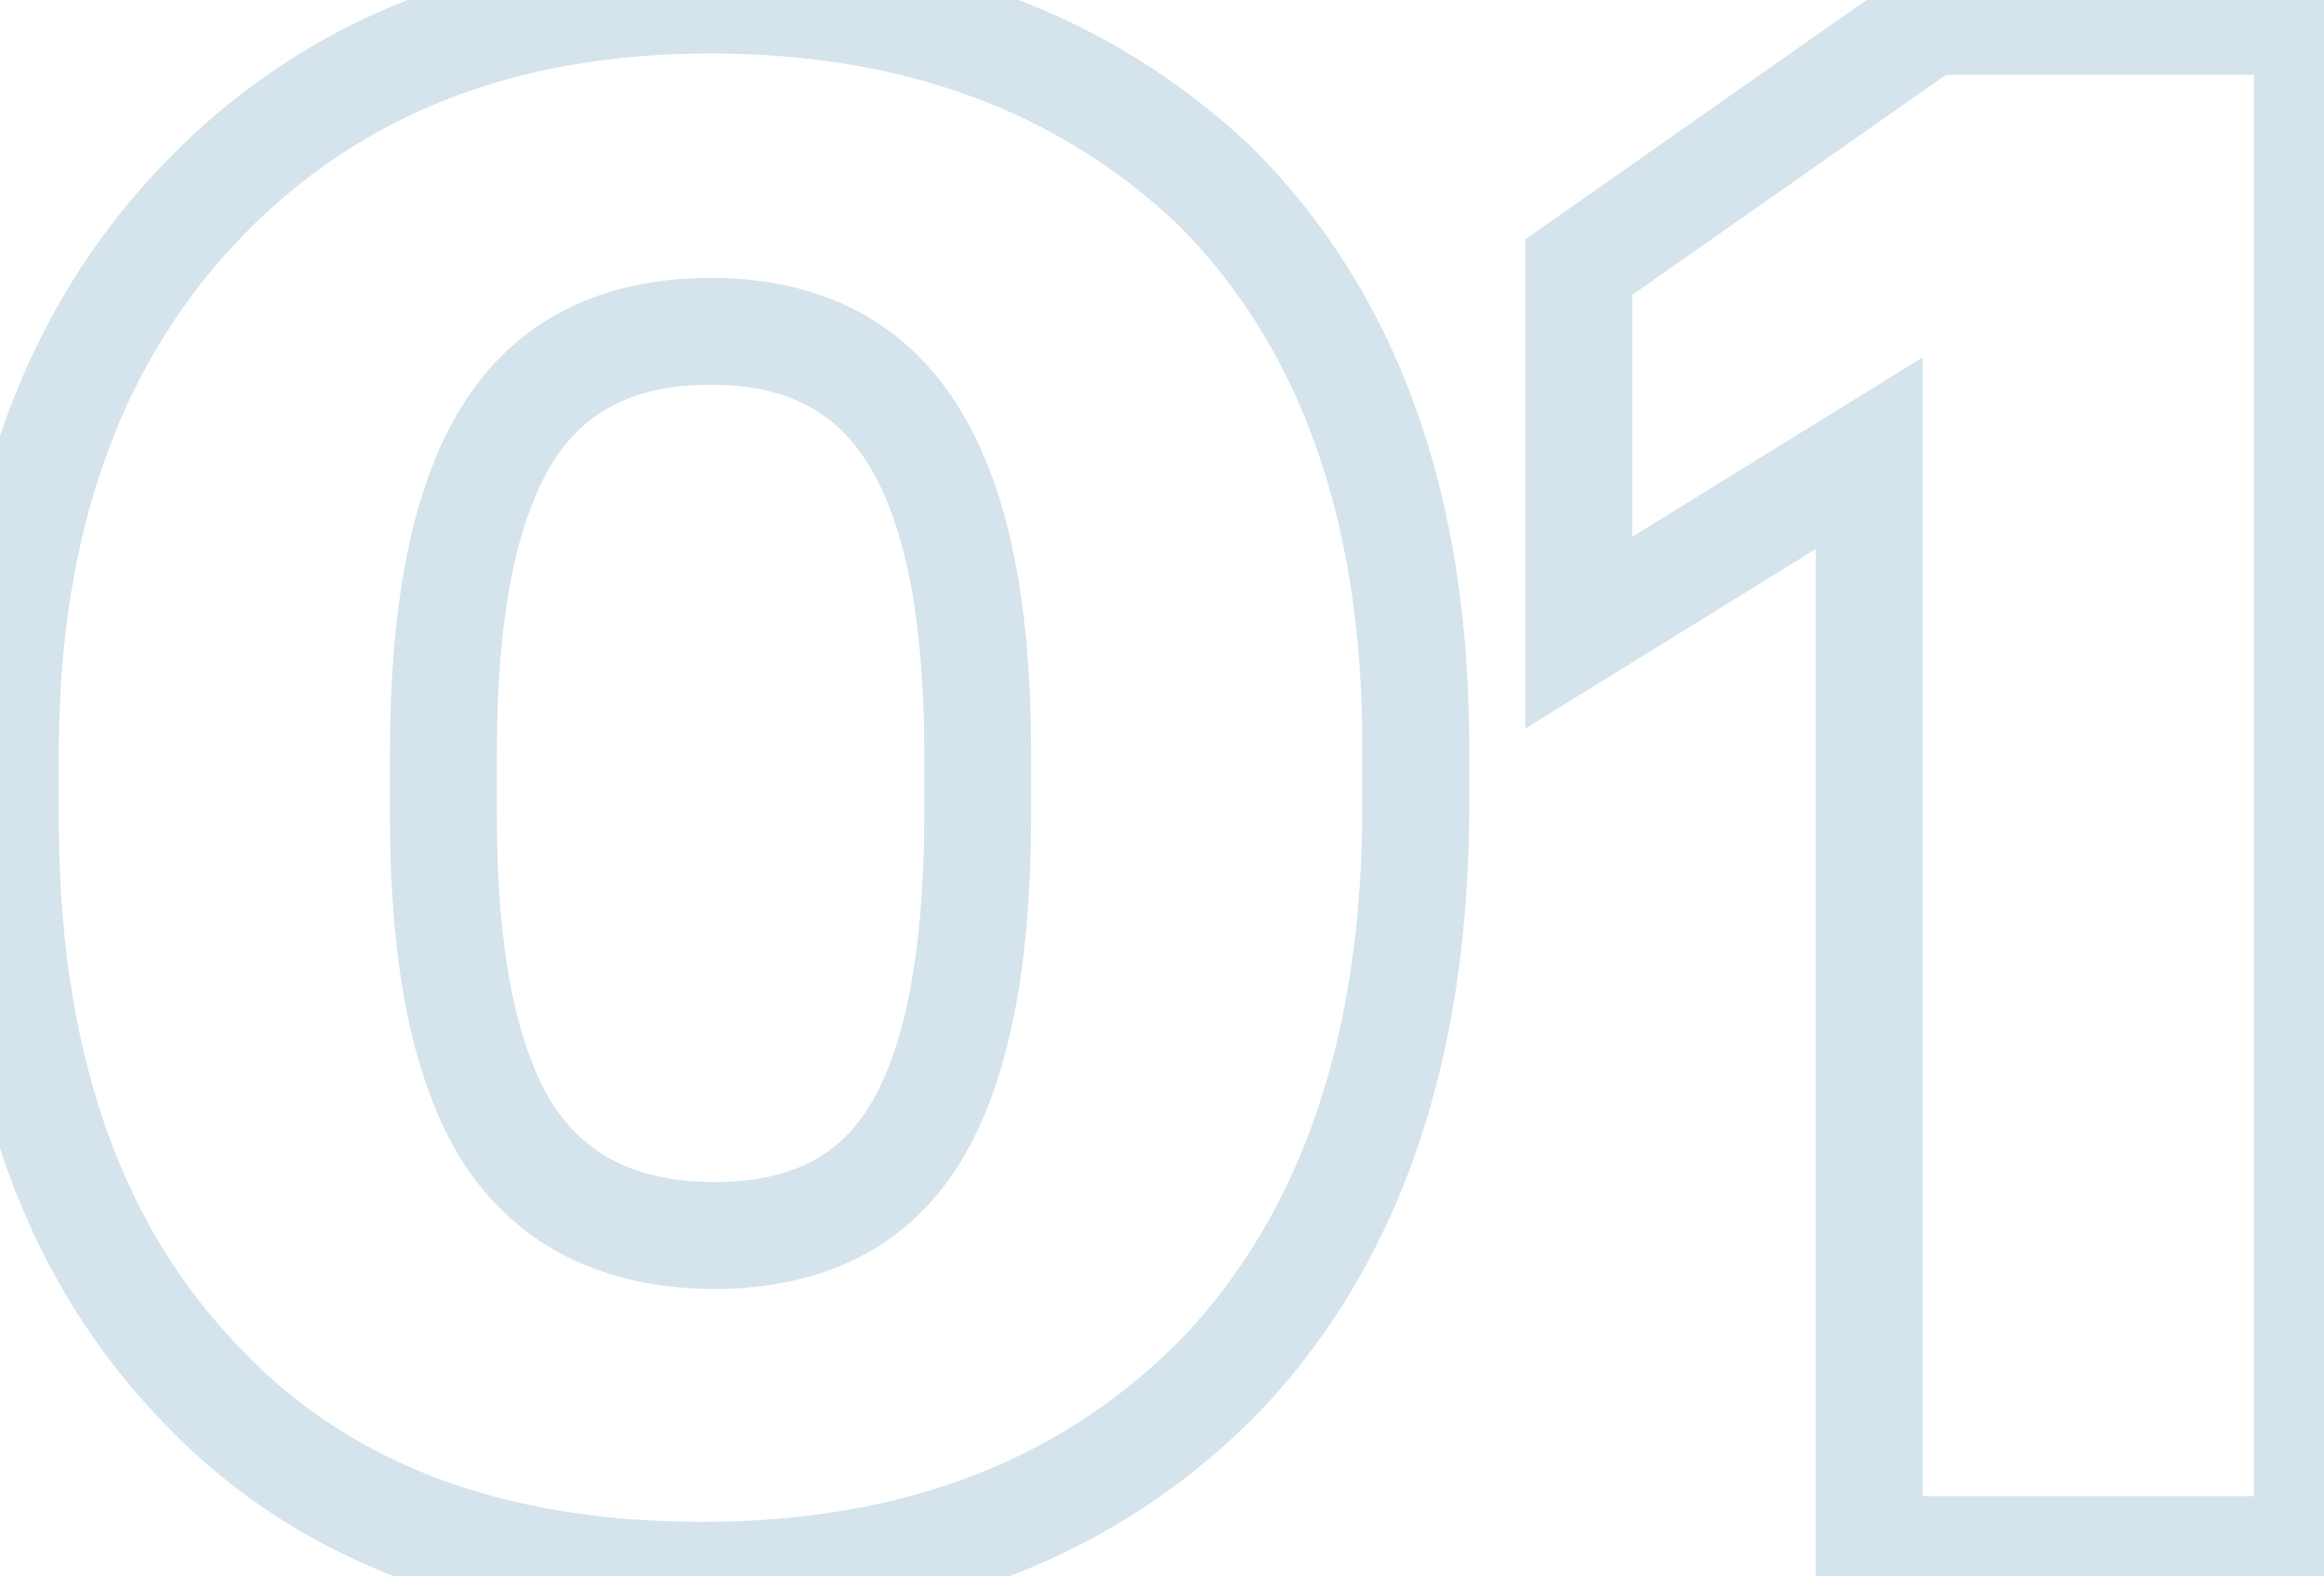 <svg width="87" height="59" viewBox="0 0 87 59" fill="none" xmlns="http://www.w3.org/2000/svg">
<path d="M34.2 16.32L32.494 17.364L32.499 17.372L32.504 17.38L34.2 16.32ZM19 16.24L20.696 17.3L20.696 17.3L19 16.24ZM19 42.4L17.304 43.46L17.312 43.473L17.32 43.485L19 42.4ZM7.24 51.52L8.716 50.171L8.708 50.162L8.7 50.153L7.24 51.52ZM7.72 7.36L9.149 8.759L9.15 8.759L7.72 7.36ZM45.48 6.96L46.894 5.546L46.874 5.526L46.854 5.507L45.48 6.96ZM45.8 51.36L47.237 52.751L47.248 52.74L47.259 52.728L45.8 51.36ZM26.76 48.24C30.795 48.24 34.02 46.699 35.992 43.434L32.568 41.366C31.447 43.221 29.658 44.24 26.76 44.24V48.24ZM35.992 43.434C37.825 40.401 38.6 35.98 38.6 30.48H34.6C34.6 35.753 33.829 39.279 32.568 41.366L35.992 43.434ZM38.6 30.48V28.16H34.6V30.48H38.6ZM38.6 28.16C38.6 22.702 37.795 18.299 35.896 15.26L32.504 17.38C33.805 19.462 34.6 22.951 34.6 28.16H38.6ZM35.906 15.276C33.889 11.982 30.654 10.4 26.6 10.4V14.4C29.479 14.4 31.311 15.432 32.494 17.364L35.906 15.276ZM26.6 10.4C22.564 10.4 19.329 11.94 17.304 15.18L20.696 17.3C21.871 15.42 23.702 14.4 26.6 14.4V10.4ZM17.304 15.18C15.404 18.221 14.6 22.653 14.6 28.16H18.6C18.6 22.893 19.396 19.379 20.696 17.3L17.304 15.18ZM14.6 28.16V30.56H18.6V28.16H14.6ZM14.6 30.56C14.6 36.018 15.405 40.422 17.304 43.46L20.696 41.34C19.395 39.258 18.6 35.769 18.6 30.56H14.6ZM17.32 43.485C19.404 46.712 22.684 48.24 26.76 48.24V44.24C23.796 44.24 21.903 43.208 20.68 41.315L17.32 43.485ZM26.28 56.96C18.551 56.96 12.791 54.629 8.716 50.171L5.764 52.869C10.756 58.331 17.689 60.96 26.28 60.96V56.96ZM8.7 50.153C4.447 45.61 2.2 39.195 2.2 30.64H-1.8C-1.8 39.899 0.646 47.403 5.78 52.887L8.7 50.153ZM2.2 30.64V28.24H-1.8V30.64H2.2ZM2.2 28.24C2.2 19.837 4.581 13.424 9.149 8.759L6.291 5.961C0.832 11.536 -1.8 19.043 -1.8 28.24H2.2ZM9.15 8.759C13.521 4.29 19.272 2 26.6 2V-2C18.354 -2 11.518 0.617 6.29 5.961L9.15 8.759ZM26.6 2C33.845 2 39.622 4.173 44.106 8.413L46.854 5.507C41.525 0.467 34.715 -2 26.6 -2V2ZM44.066 8.374C48.611 12.92 51 19.343 51 27.92H55C55 18.577 52.375 11.027 46.894 5.546L44.066 8.374ZM51 27.92V30.16H55V27.92H51ZM51 30.16C51 38.815 48.703 45.339 44.341 49.992L47.259 52.728C52.497 47.141 55 39.532 55 30.16H51ZM44.363 49.969C39.891 54.587 33.933 56.96 26.28 56.96V60.96C34.84 60.96 41.896 58.266 47.237 52.751L44.363 49.969ZM69.979 16.96H71.979V13.374L68.928 15.258L69.979 16.96ZM59.099 23.68H57.099V27.266L60.15 25.382L59.099 23.68ZM59.099 10L57.95 8.362L57.099 8.96V10H59.099ZM72.219 0.8V-1.2H71.587L71.07 -0.838L72.219 0.8ZM86.379 0.8H88.379V-1.2H86.379V0.8ZM86.379 58V60H88.379V58H86.379ZM69.979 58H67.979V60H69.979V58ZM68.928 15.258L58.048 21.978L60.15 25.382L71.03 18.662L68.928 15.258ZM61.099 23.68V10H57.099V23.68H61.099ZM60.247 11.637L73.367 2.438L71.07 -0.838L57.95 8.362L60.247 11.637ZM72.219 2.8H86.379V-1.2H72.219V2.8ZM84.379 0.8V58H88.379V0.8H84.379ZM86.379 56H69.979V60H86.379V56ZM71.979 58V16.96H67.979V58H71.979Z" fill="#D4E3EC"/>
</svg>
